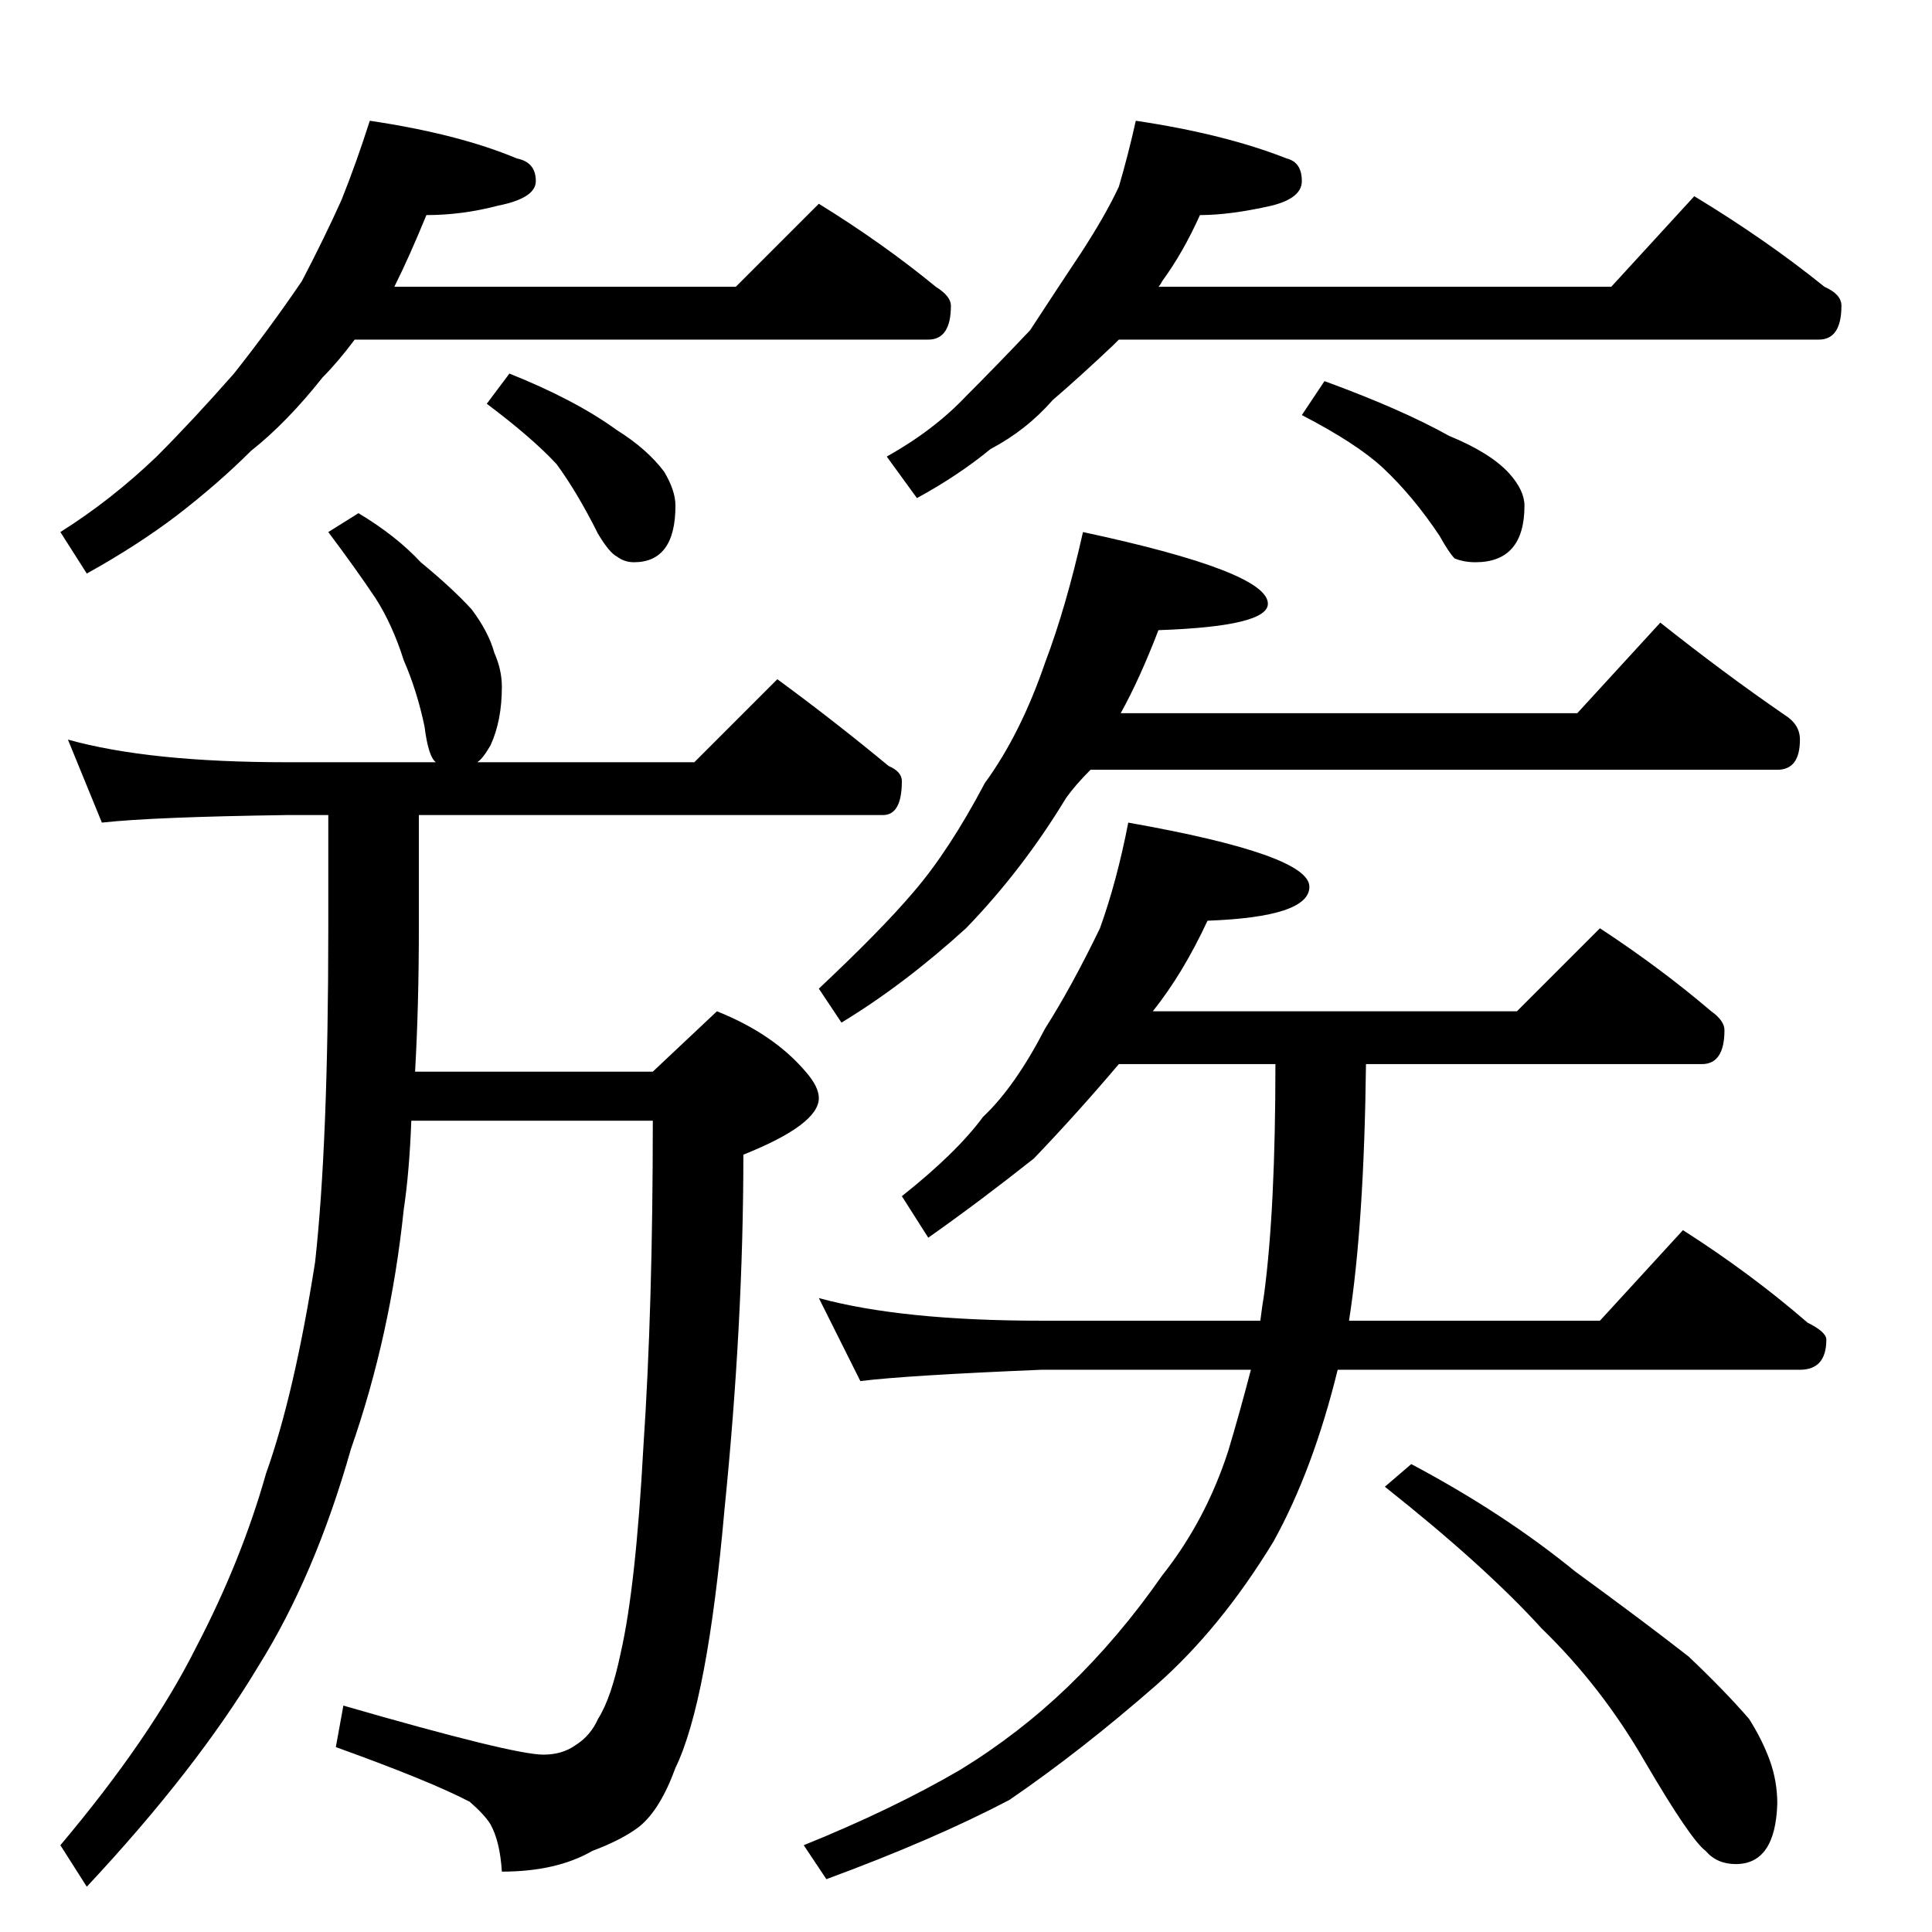 <?xml version="1.0" standalone="no"?>
<!DOCTYPE svg PUBLIC "-//W3C//DTD SVG 1.1//EN" "http://www.w3.org/Graphics/SVG/1.1/DTD/svg11.dtd" >
<svg xmlns="http://www.w3.org/2000/svg" xmlns:xlink="http://www.w3.org/1999/xlink" version="1.1" viewBox="0 -204 1024 1024">
  <g transform="matrix(1 0 0 -1 0 820)">
   <path fill="currentColor"
d="M196 960q47 -7 78 -20q10 -2 10 -12q0 -9 -20 -13q-19 -5 -38 -5q-9 -22 -17 -38h181l44 44q34 -21 62 -44q8 -5 8 -10q0 -18 -12 -18h-304q-9 -12 -17 -20q-19 -24 -38 -39q-17 -17 -39 -34q-21 -16 -48 -31l-14 22q27 17 51 40q19 19 41 44q19 24 36 49q12 23 21 43
q8 20 15 42zM270 826q35 -14 57 -30q16 -10 25 -22q6 -10 6 -18q0 -30 -22 -30q-5 0 -9 3q-4 2 -10 12q-11 22 -22 37q-13 14 -37 32zM602 960q47 -7 80 -20q8 -2 8 -12q0 -9 -16 -13q-22 -5 -38 -5q-9 -20 -20 -35q-1 -2 -2 -3h240l44 48q38 -23 69 -48q9 -4 9 -10
q0 -18 -12 -18h-371l-3 -3q-18 -17 -32 -29q-14 -16 -33 -26q-17 -14 -39 -26l-16 22q25 14 42 32q16 16 34 35q15 23 27 41q13 20 20 35q5 17 9 35zM702 822q41 -15 66 -29q22 -9 32 -20q8 -9 8 -17q0 -30 -26 -30q-6 0 -11 2q-3 3 -8 12q-14 21 -30 36q-14 13 -43 28z
M190 752q20 -12 33 -26q17 -14 27 -25q9 -12 12 -23q4 -9 4 -18q0 -18 -6 -31q-4 -7 -7 -9h115l44 44q30 -22 59 -46q7 -3 7 -8q0 -18 -10 -18h-246v-60q0 -41 -2 -76h126l34 32q30 -12 47 -32q7 -8 7 -14q0 -14 -40 -30q0 -89 -10 -188q-9 -102 -26 -137q-8 -22 -19 -31
q-9 -7 -25 -13q-19 -11 -48 -11q-1 16 -6 25q-3 5 -11 12q-21 11 -71 29l4 22q90 -26 106 -26q10 0 17 5q8 5 12 14q7 11 12 35q8 35 12 109q5 74 5 173h-128q-1 -27 -4 -47q-7 -67 -28 -127q-19 -67 -49 -115q-33 -55 -91 -117l-14 22q48 57 72 105q24 46 37 92
q15 42 26 112q7 63 7 177v60h-22q-71 -1 -98 -4l-18 44q43 -12 116 -12h79q-4 3 -6 19q-4 19 -11 35q-6 19 -15 33q-10 15 -25 35zM574 742q98 -21 98 -38q0 -12 -58 -14q-10 -26 -20 -44h242l44 48q34 -27 66 -49q8 -5 8 -13q0 -16 -12 -16h-364q-8 -8 -13 -15
q-23 -38 -53 -69q-33 -30 -66 -50l-12 18q33 31 50 51q19 22 38 58q19 26 32 64q11 29 20 69zM598 588q96 -17 96 -34q0 -16 -54 -18q-13 -28 -29 -48h193l44 44q32 -21 59 -44q7 -5 7 -10q0 -18 -12 -18h-178q-1 -85 -9 -136h133l44 48q36 -23 66 -49q10 -5 10 -9
q0 -16 -14 -16h-245q-13 -53 -34 -91q-28 -46 -62 -76q-40 -35 -78 -61q-40 -21 -97 -42l-12 18q47 19 83 40q31 19 57 44q27 26 50 59q23 29 35 66q6 20 12 43h-111q-72 -3 -96 -6l-22 44q44 -12 118 -12h116q1 8 2 14q6 45 6 122h-83q-22 -26 -45 -50q-29 -23 -56 -42
l-14 22q29 23 43 42q17 16 33 47q14 22 29 53q9 25 15 56zM748 248q49 -26 87 -57q37 -27 60 -45q19 -18 32 -33q7 -11 11 -22t4 -23q-1 -32 -22 -32q-10 0 -16 7q-8 6 -32 47q-23 40 -55 71q-30 33 -83 75z" />
  </g>

</svg>
